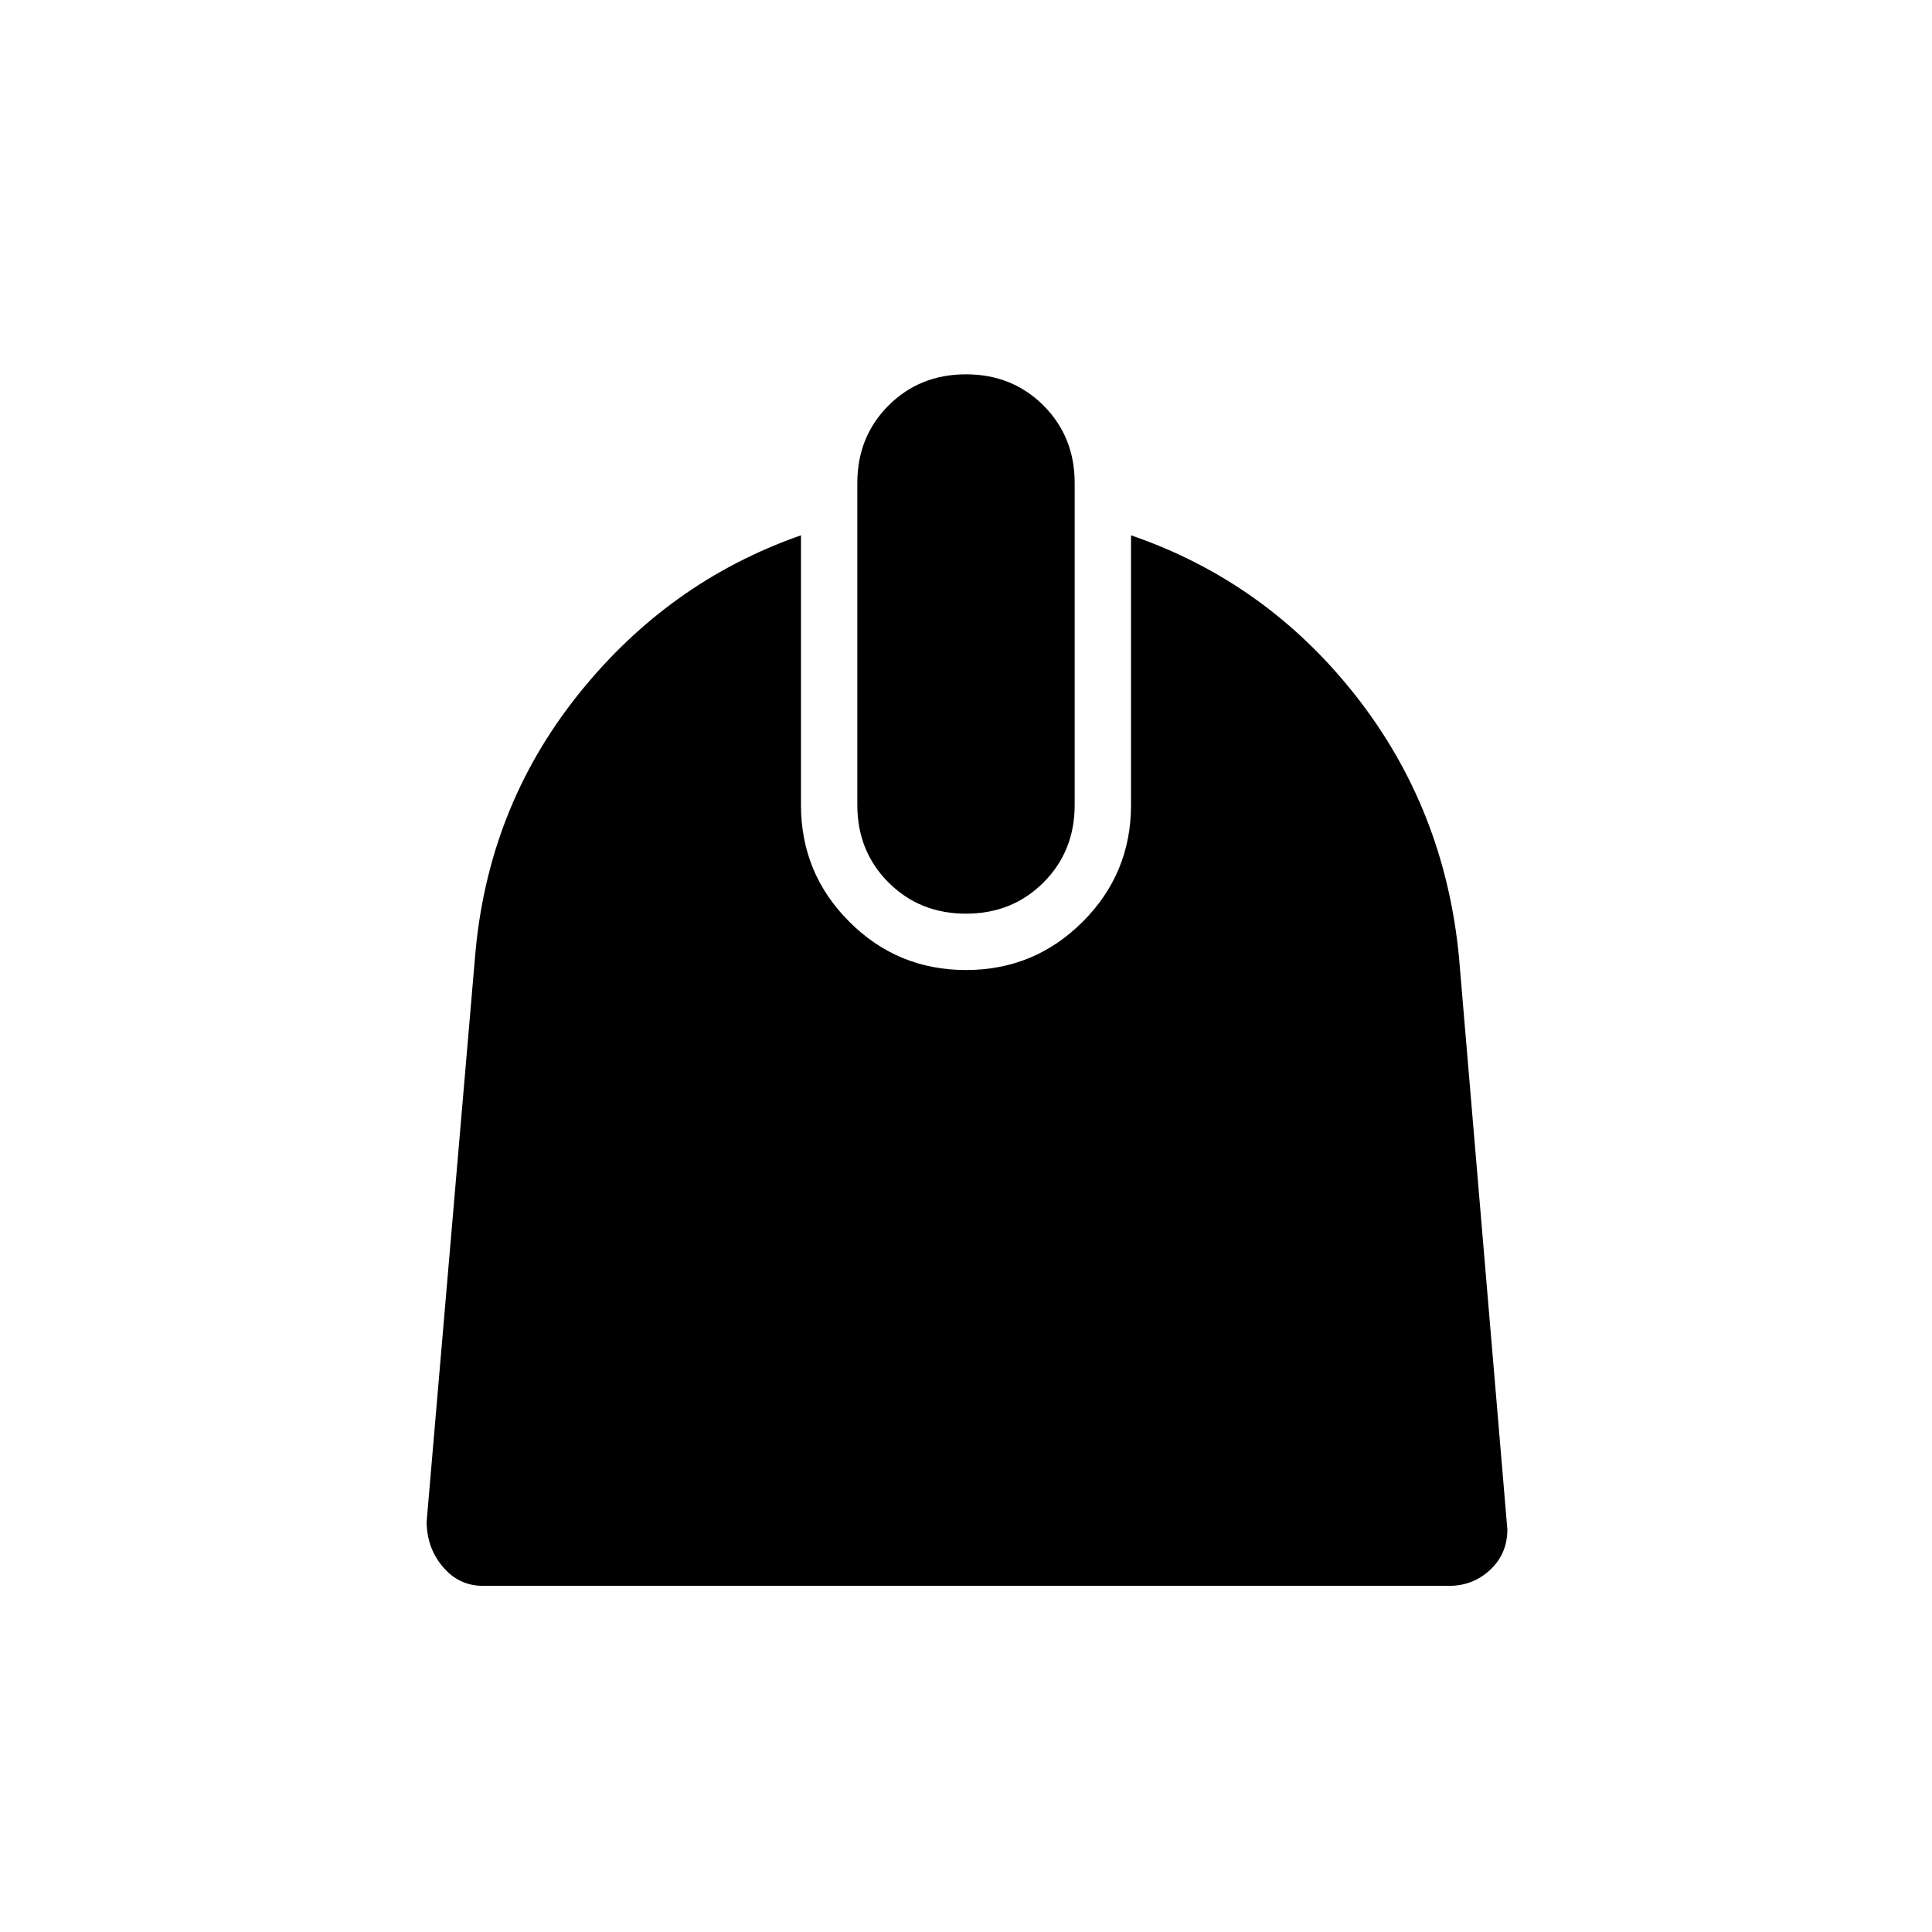 <svg xmlns="http://www.w3.org/2000/svg" height="24" viewBox="0 -960 960 960" width="24"><path d="M240-172q-12 0-20-9.5t-8-22.5l24-280q6-74 51-130.5T398-694v134q0 34 24 58t58 24q34 0 58-24t24-58v-134q67 23 111.5 79.5T725-484l24 284q0 12-8.5 20t-20.5 8H240Zm240-334q-23 0-38.5-15.5T426-560v-160q0-23 15.5-38.5T480-774q23 0 38.5 15.5T534-720v160q0 23-15.5 38.5T480-506Z"/></svg>